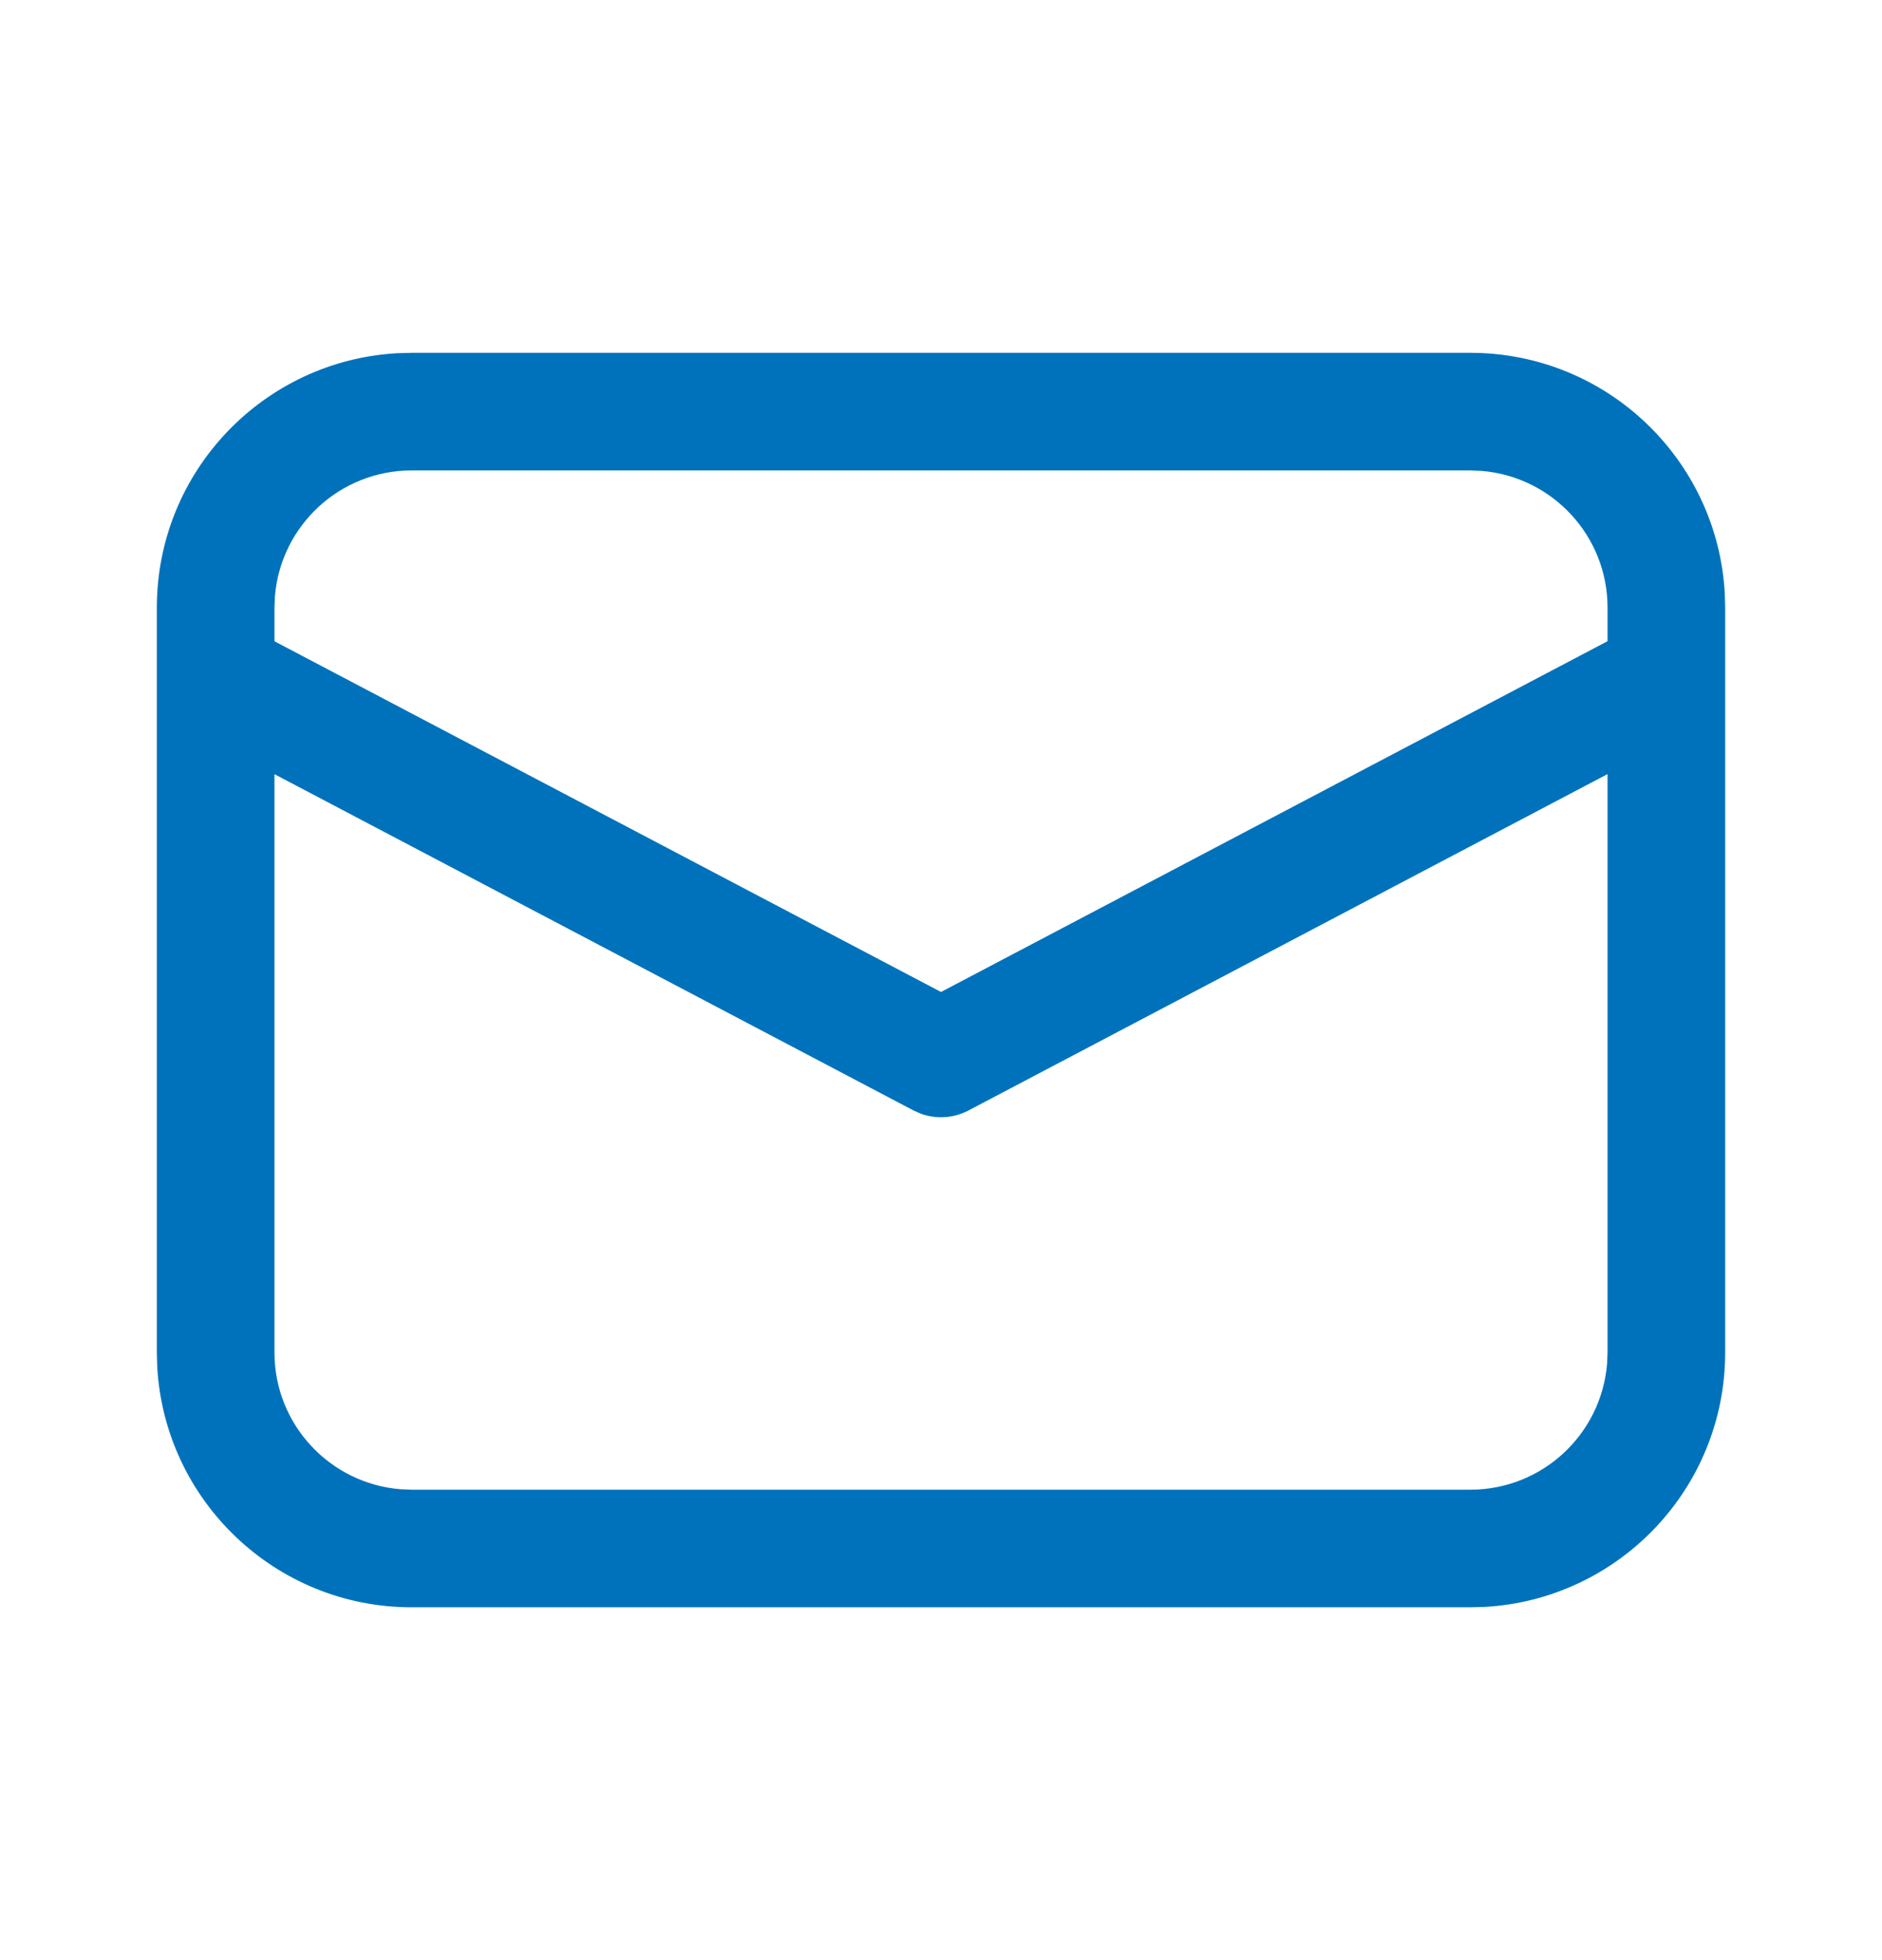 <svg width="24" height="25" viewBox="0 0 24 25" fill="none" xmlns="http://www.w3.org/2000/svg">
<path d="M5.25 4.5H18.75C20.483 4.5 21.899 5.856 21.995 7.566L22 7.75V17.25C22 18.983 20.643 20.399 18.934 20.495L18.75 20.5H5.25C3.517 20.5 2.101 19.143 2.005 17.434L2 17.25V7.75C2 6.017 3.356 4.601 5.066 4.505L5.25 4.5H18.75H5.25ZM20.5 9.873L12.349 14.164C12.162 14.262 11.943 14.276 11.747 14.206L11.651 14.164L3.5 9.874V17.25C3.5 18.168 4.207 18.921 5.106 18.994L5.25 19H18.75C19.668 19 20.421 18.293 20.494 17.393L20.5 17.25V9.873ZM18.75 6H5.25C4.332 6 3.579 6.707 3.506 7.606L3.5 7.75V8.179L12 12.652L20.5 8.178V7.75C20.5 6.832 19.793 6.079 18.893 6.006L18.75 6Z" fill="#0072BB"/>
</svg>
